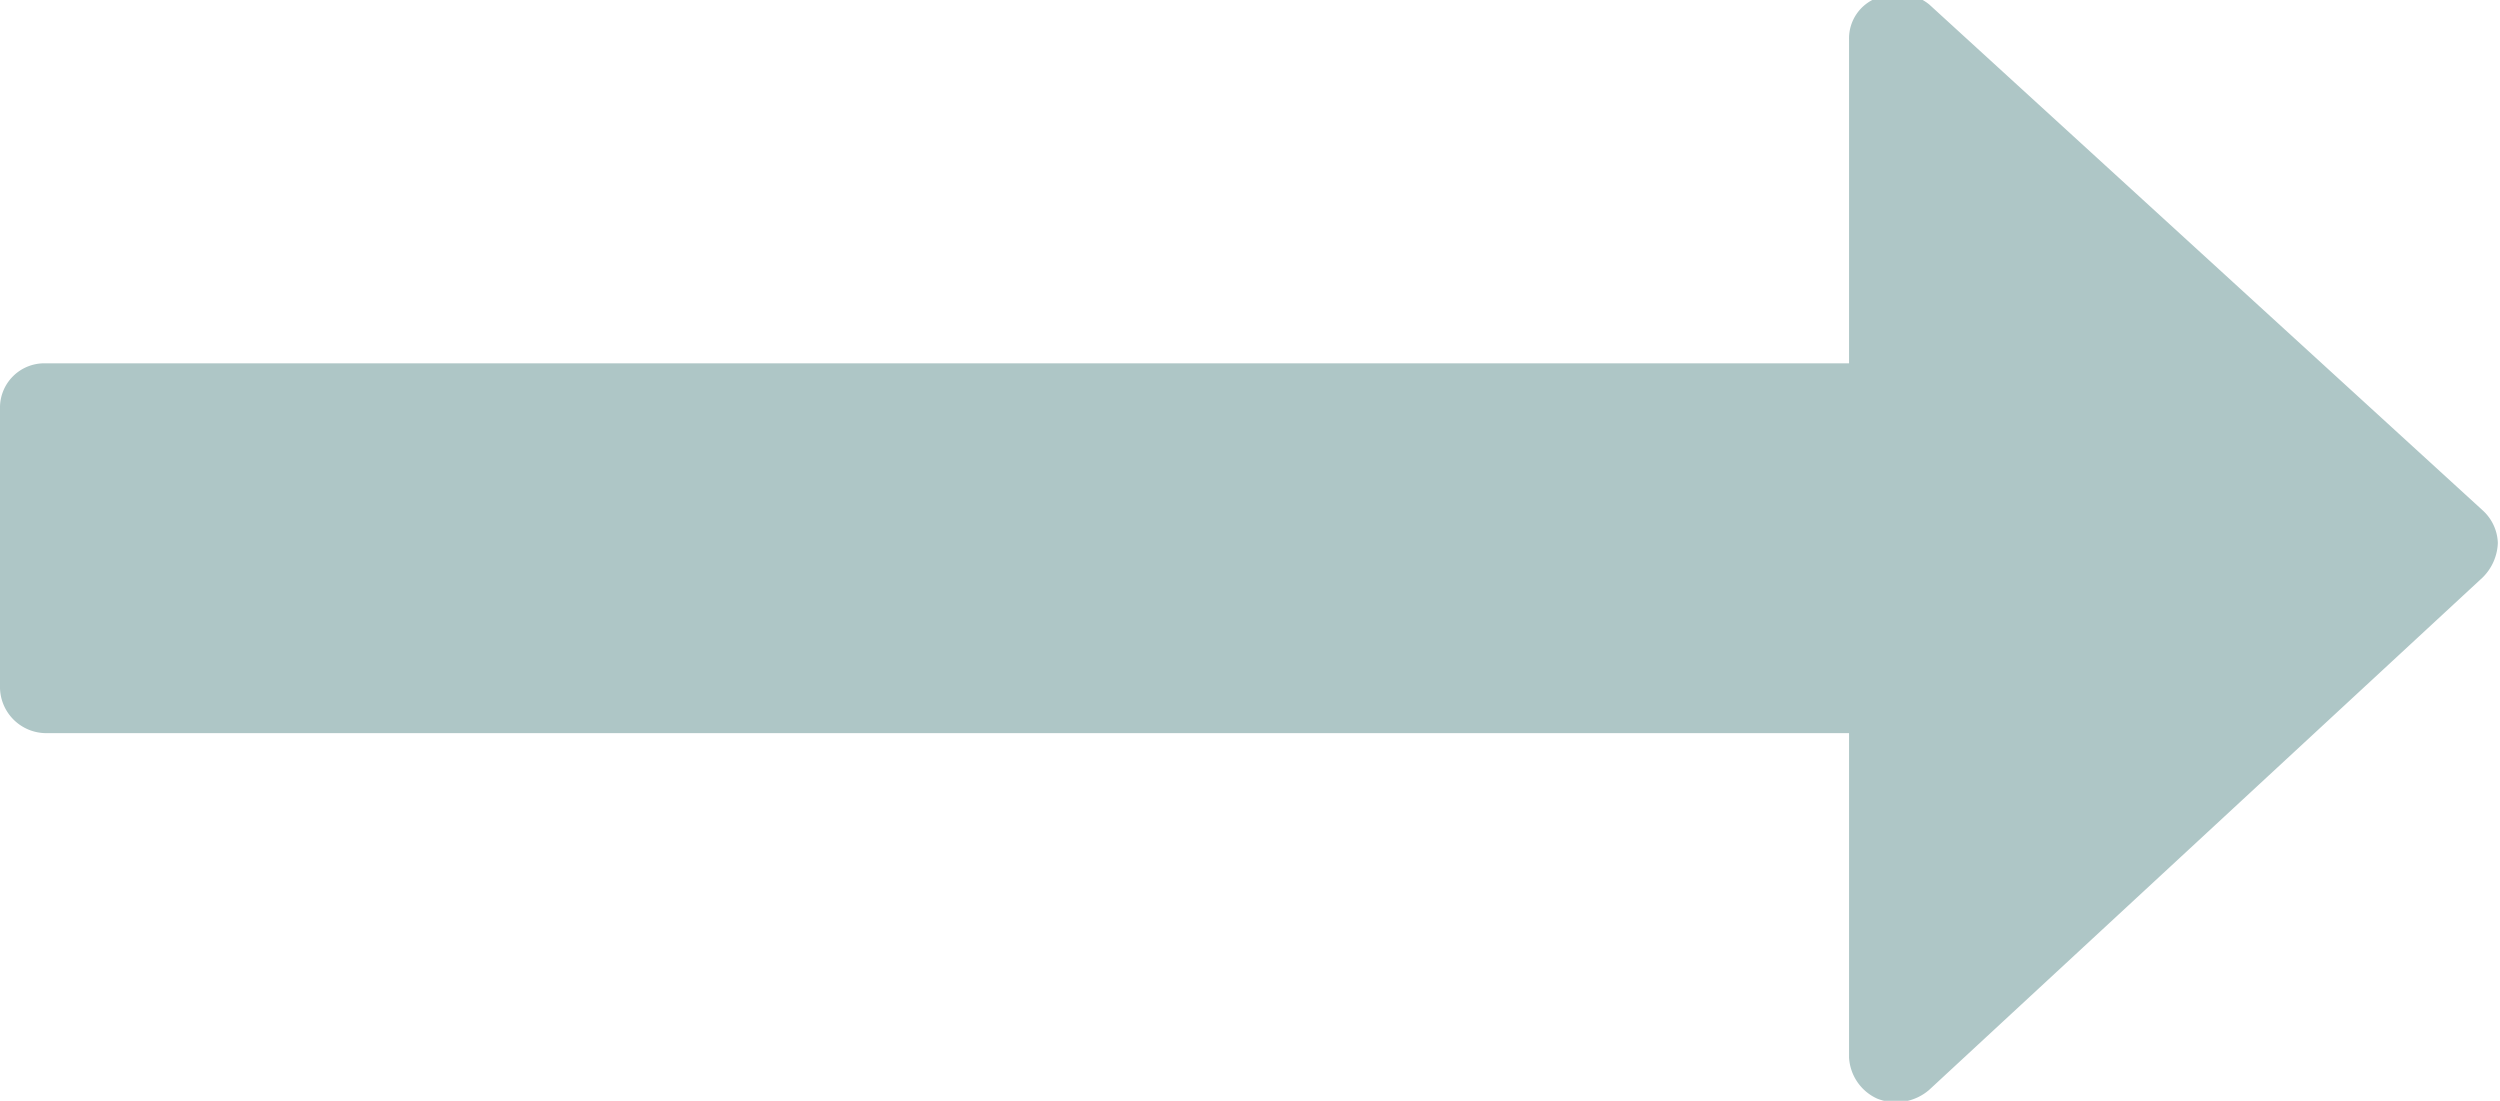 <svg xmlns="http://www.w3.org/2000/svg" width="11.56" height="5.09" viewBox="0 0 11.56 5.09">
<defs>
    <style>
      .cls-1 {
        fill: #aec6c6;
        fill-rule: evenodd;
      }
    </style>
  </defs>
  <path id="_" data-name="" class="cls-1" d="M1251.55,8571.7h0a0.213,0.213,0,0,0-.07-0.15l-2.56-2.34a0.232,0.232,0,0,0-.24-0.03,0.2,0.2,0,0,0-.13.19v1.5h-8.34a0.205,0.205,0,0,0-.21.21v1.28a0.214,0.214,0,0,0,.21.22h8.34v1.5a0.222,0.222,0,0,0,.13.19,0.235,0.235,0,0,0,.24-0.04l2.56-2.37A0.236,0.236,0,0,0,1251.55,8571.7Z" transform="translate(-1240 -8569.19)"/>
</svg>
